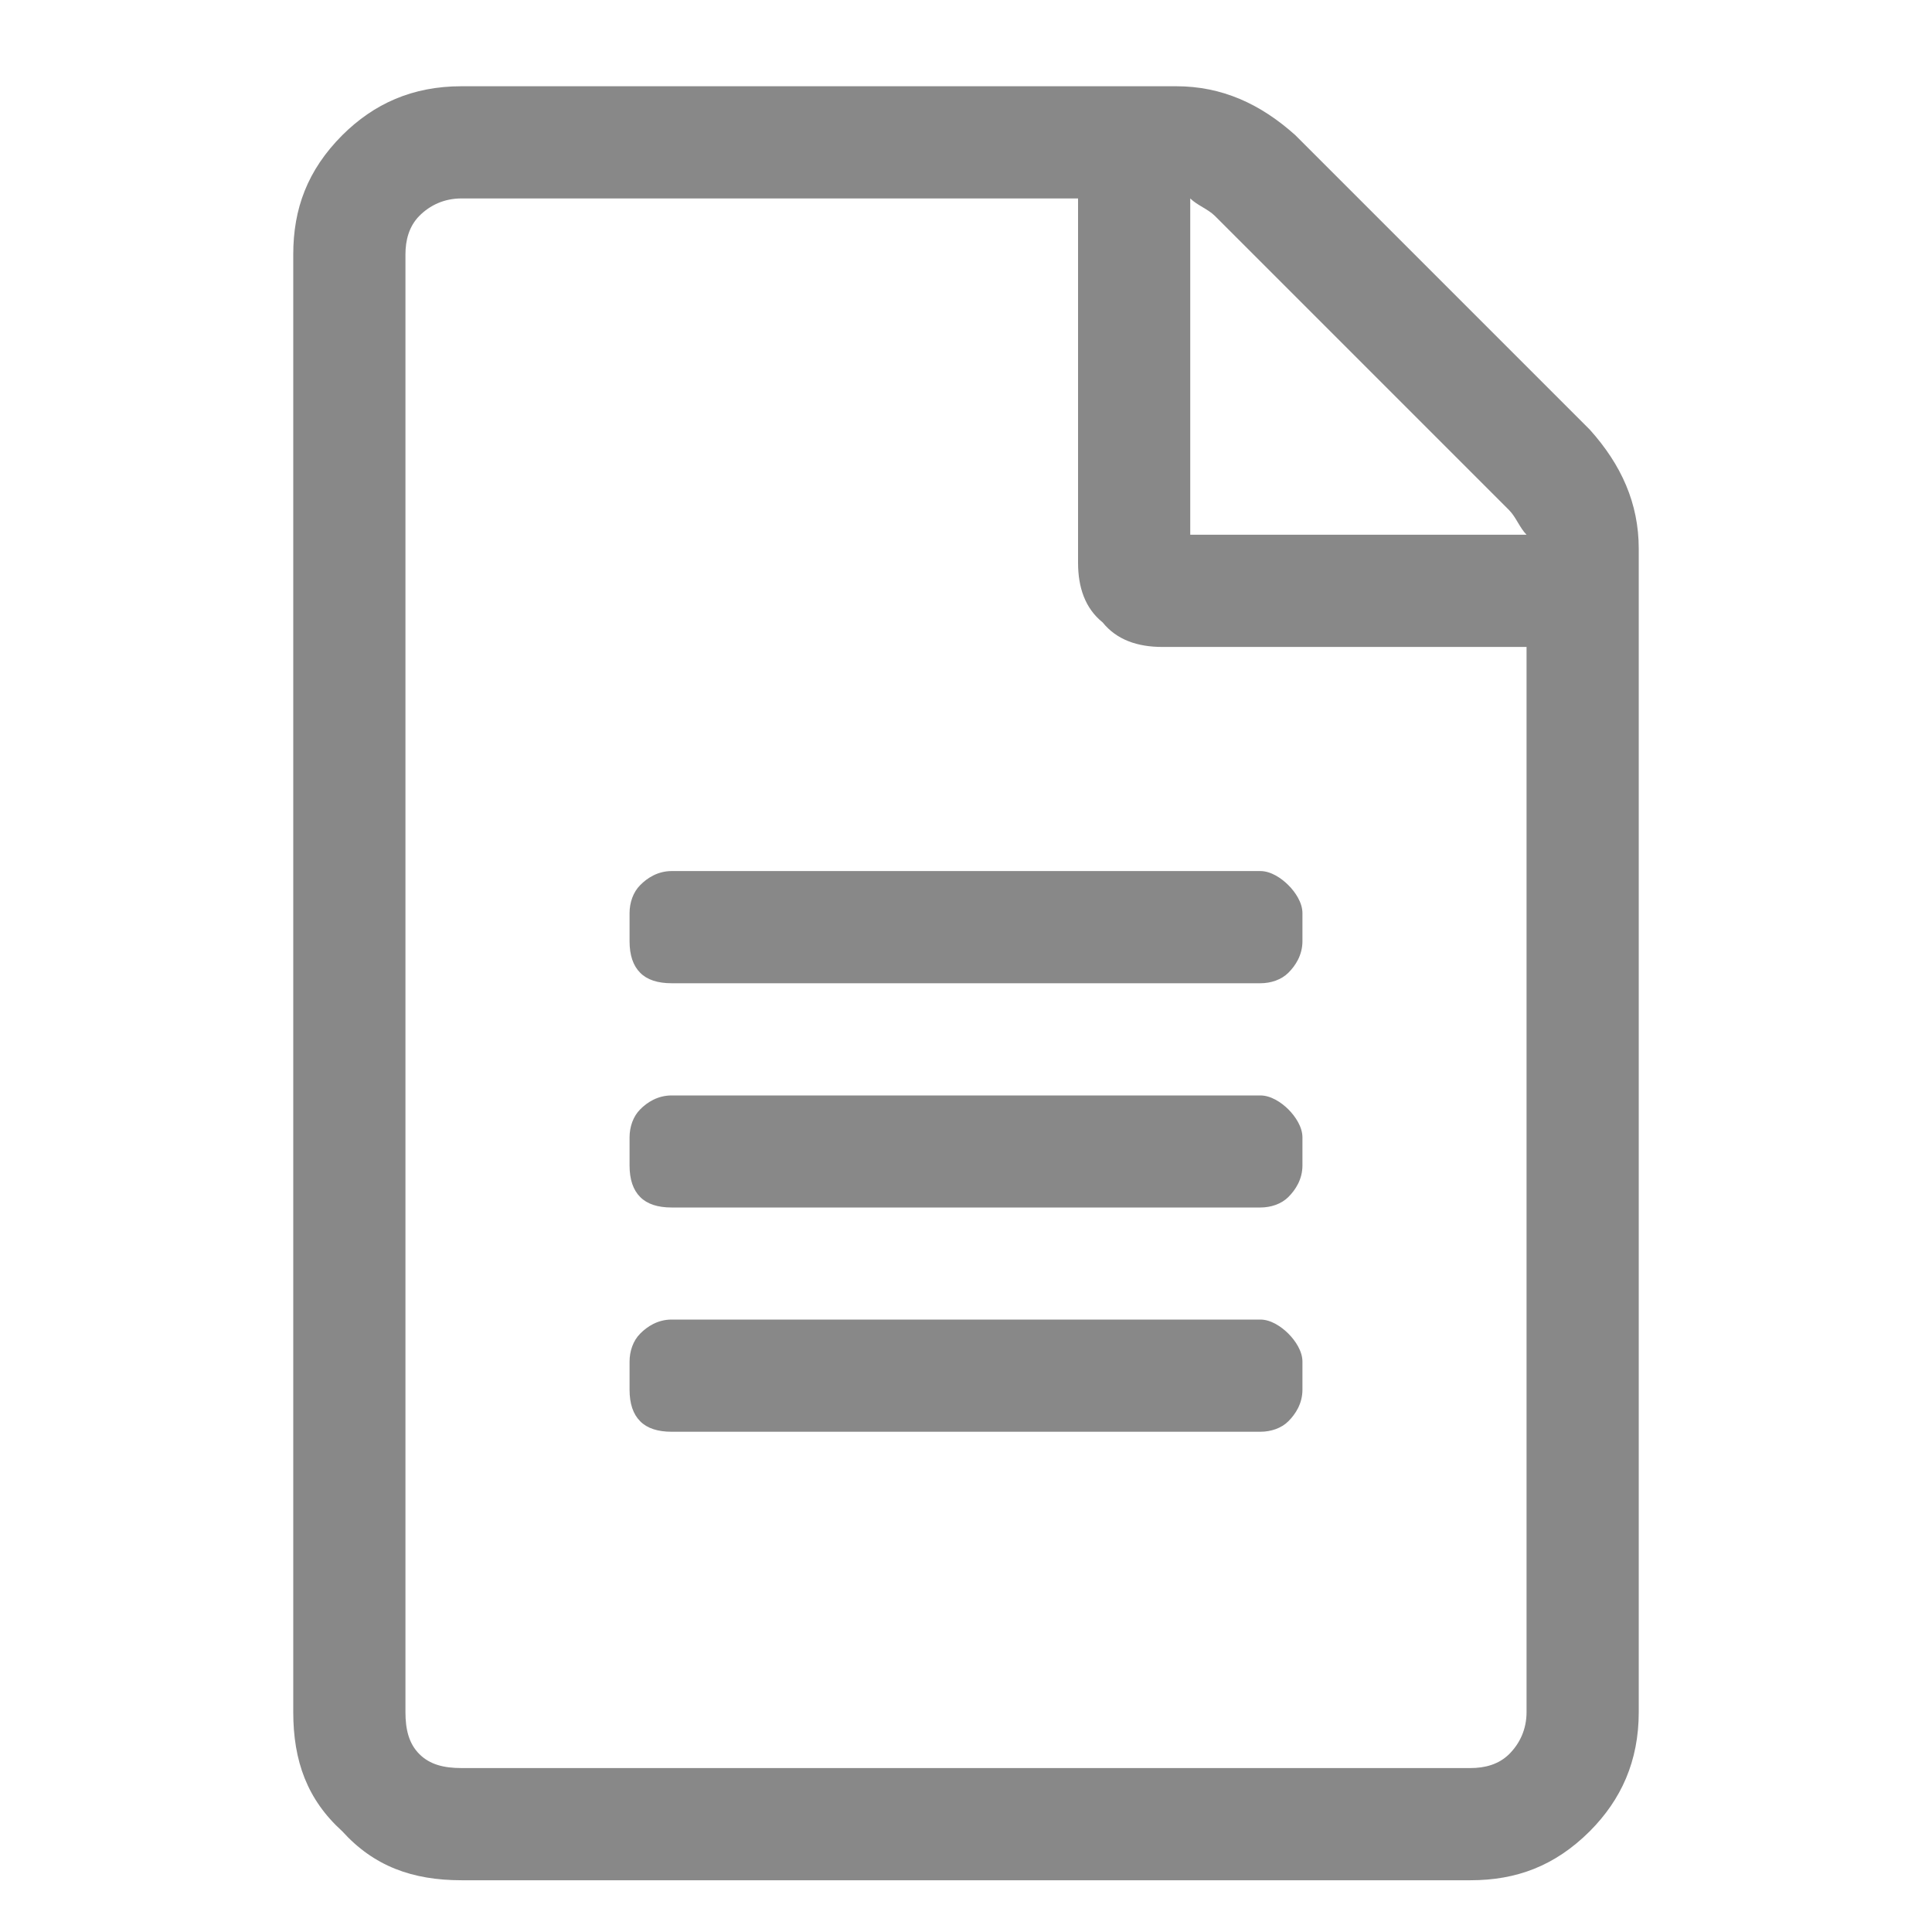 <svg width="16px" height="16px" viewBox="0 0 10 14" fill="none" xmlns="http://www.w3.org/2000/svg">
<path d="M9.52 3.113C9.748 3.367 9.875 3.646 9.875 3.977V12.406C9.875 12.762 9.748 13.041 9.52 13.27C9.266 13.523 8.986 13.625 8.656 13.625H1.344C0.988 13.625 0.709 13.523 0.48 13.27C0.227 13.041 0.125 12.762 0.125 12.406V1.844C0.125 1.514 0.227 1.234 0.48 0.98C0.709 0.752 0.988 0.625 1.344 0.625H6.523C6.854 0.625 7.133 0.752 7.387 0.98L9.52 3.113ZM8.936 3.697L6.803 1.564C6.752 1.514 6.676 1.488 6.625 1.438V3.875H9.062C9.012 3.824 8.986 3.748 8.936 3.697ZM8.656 12.812C8.758 12.812 8.859 12.787 8.936 12.711C9.012 12.635 9.062 12.533 9.062 12.406V4.688H6.422C6.244 4.688 6.092 4.637 5.99 4.51C5.863 4.408 5.812 4.256 5.812 4.078V1.438H1.344C1.217 1.438 1.115 1.488 1.039 1.564C0.963 1.641 0.938 1.742 0.938 1.844V12.406C0.938 12.533 0.963 12.635 1.039 12.711C1.115 12.787 1.217 12.812 1.344 12.812H8.656ZM7.438 6.617C7.438 6.541 7.387 6.465 7.336 6.414C7.285 6.363 7.209 6.312 7.133 6.312H2.867C2.766 6.312 2.689 6.363 2.639 6.414C2.588 6.465 2.562 6.541 2.562 6.617V6.82C2.562 6.922 2.588 6.998 2.639 7.049C2.689 7.1 2.766 7.125 2.867 7.125H7.133C7.209 7.125 7.285 7.1 7.336 7.049C7.387 6.998 7.438 6.922 7.438 6.82V6.617ZM7.438 8.242C7.438 8.166 7.387 8.09 7.336 8.039C7.285 7.988 7.209 7.938 7.133 7.938H2.867C2.766 7.938 2.689 7.988 2.639 8.039C2.588 8.09 2.562 8.166 2.562 8.242V8.445C2.562 8.547 2.588 8.623 2.639 8.674C2.689 8.725 2.766 8.75 2.867 8.75H7.133C7.209 8.75 7.285 8.725 7.336 8.674C7.387 8.623 7.438 8.547 7.438 8.445V8.242ZM7.438 9.867C7.438 9.791 7.387 9.715 7.336 9.664C7.285 9.613 7.209 9.562 7.133 9.562H2.867C2.766 9.562 2.689 9.613 2.639 9.664C2.588 9.715 2.562 9.791 2.562 9.867V10.07C2.562 10.172 2.588 10.248 2.639 10.299C2.689 10.35 2.766 10.375 2.867 10.375H7.133C7.209 10.375 7.285 10.35 7.336 10.299C7.387 10.248 7.438 10.172 7.438 10.07V9.867Z" fill="#888888"/>
</svg>
